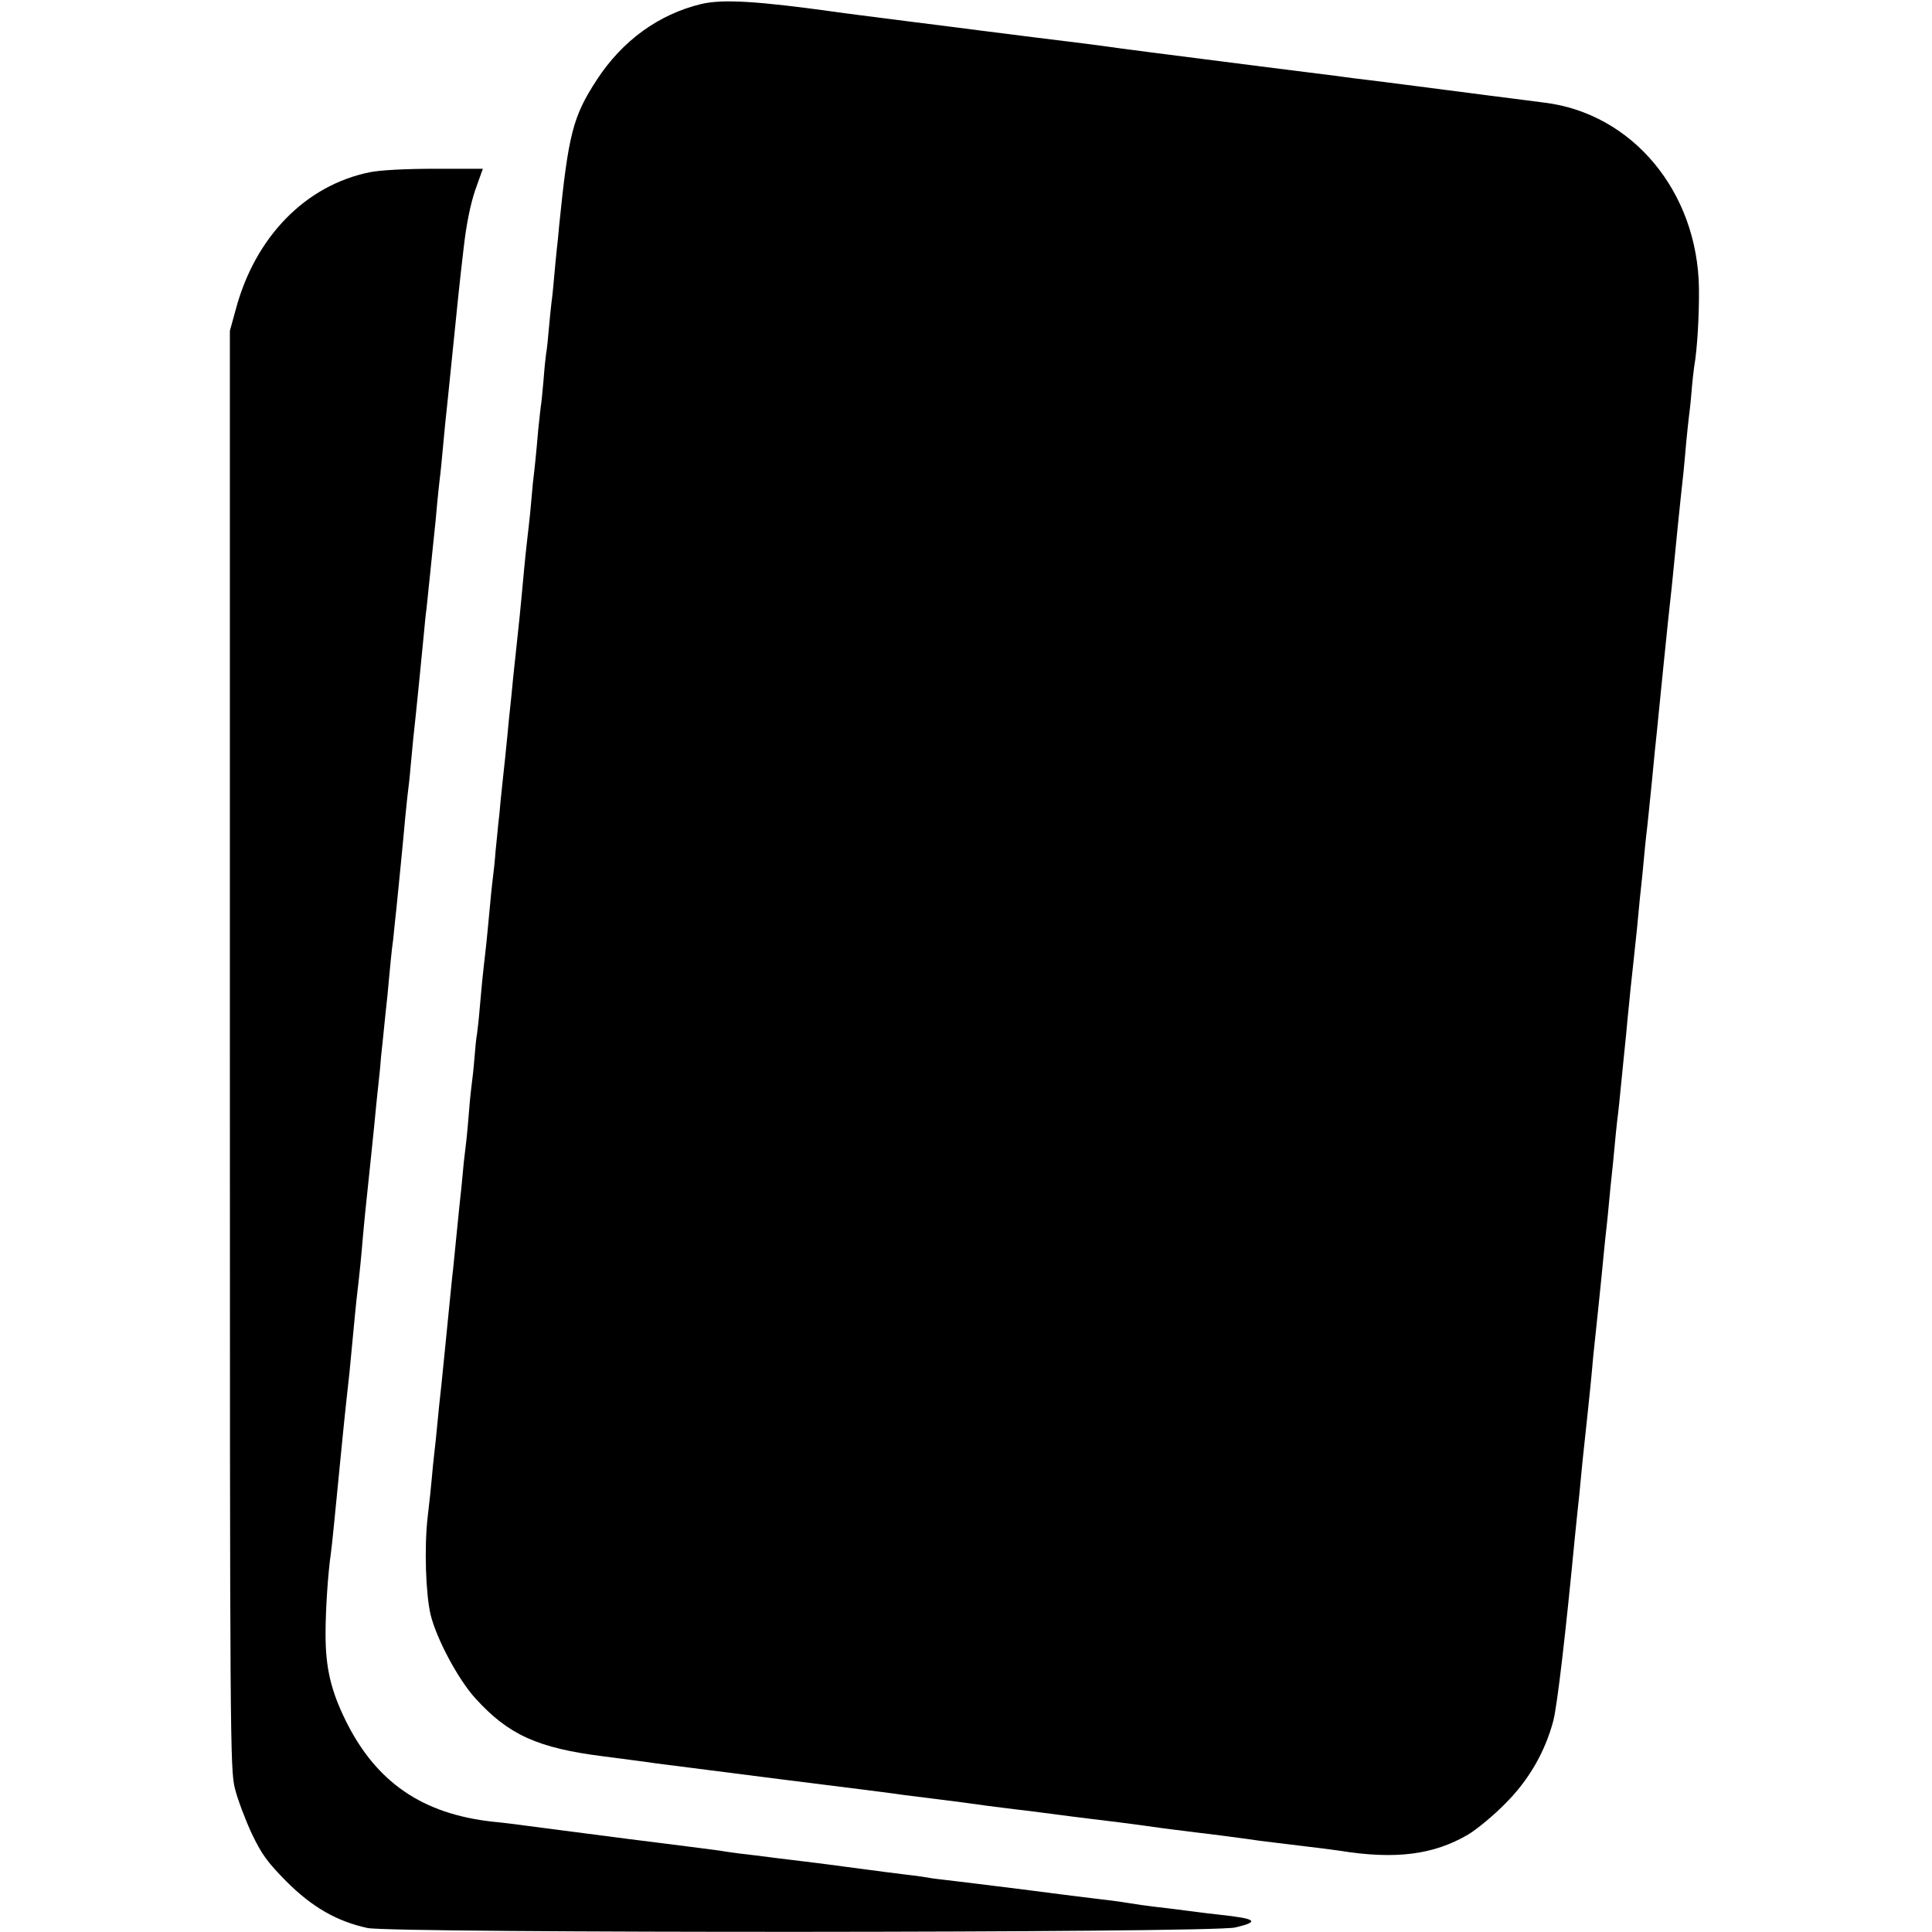 <?xml version="1.0" standalone="no"?>
<!DOCTYPE svg PUBLIC "-//W3C//DTD SVG 20010904//EN"
 "http://www.w3.org/TR/2001/REC-SVG-20010904/DTD/svg10.dtd">
<svg version="1.0" xmlns="http://www.w3.org/2000/svg"
 width="727pt" height="727pt" viewBox="0 0 727 727"
 preserveAspectRatio="xMidYMid meet">
<g transform="translate(0,727) scale(0.1,-0.1)"
fill="#000000" stroke="none">
<path d="M2639 7255 c-161 -39 -297 -138 -393 -285 -90 -138 -107 -203 -142
-550 -2 -25 -6 -65 -9 -90 -3 -25 -7 -72 -10 -105 -3 -33 -7 -76 -10 -95 -2
-19 -7 -64 -10 -100 -3 -36 -7 -76 -10 -90 -2 -14 -7 -61 -10 -104 -4 -43 -8
-86 -10 -95 -1 -9 -6 -50 -10 -91 -7 -83 -12 -132 -20 -200 -2 -25 -7 -74 -10
-110 -4 -36 -8 -76 -10 -90 -3 -24 -9 -78 -20 -200 -6 -67 -11 -116 -25 -245
-6 -55 -13 -121 -15 -147 -3 -27 -7 -69 -10 -95 -2 -27 -9 -91 -14 -143 -6
-52 -13 -124 -17 -160 -3 -36 -7 -76 -9 -90 -1 -14 -6 -59 -10 -100 -3 -41 -8
-86 -10 -100 -3 -23 -8 -68 -20 -200 -3 -30 -7 -73 -10 -95 -9 -77 -14 -130
-20 -200 -3 -38 -8 -81 -10 -95 -3 -14 -7 -56 -10 -95 -3 -38 -8 -81 -10 -95
-2 -14 -7 -59 -10 -100 -3 -41 -8 -91 -10 -110 -2 -19 -7 -57 -10 -85 -2 -27
-7 -70 -9 -95 -3 -25 -10 -94 -16 -155 -6 -60 -13 -128 -15 -150 -3 -22 -9
-87 -15 -145 -16 -164 -19 -189 -29 -290 -6 -52 -13 -122 -16 -155 -3 -33 -8
-80 -11 -105 -3 -25 -7 -65 -9 -90 -2 -25 -9 -92 -16 -150 -13 -115 -7 -287
11 -365 22 -91 104 -245 169 -316 124 -137 235 -187 481 -218 91 -12 179 -23
195 -26 17 -2 228 -29 470 -60 242 -30 454 -57 470 -60 17 -2 71 -9 120 -15
86 -11 113 -14 189 -25 18 -2 91 -12 162 -20 71 -9 140 -18 154 -20 14 -2 50
-6 80 -10 94 -11 113 -14 190 -24 41 -6 94 -13 118 -16 23 -3 59 -7 80 -10 62
-7 205 -26 237 -31 17 -2 86 -11 155 -19 69 -8 136 -17 150 -19 210 -34 354
-16 485 61 33 20 96 72 140 117 88 88 149 194 180 311 15 59 46 324 81 690 2
22 6 61 9 88 5 45 9 82 20 200 5 48 11 102 20 187 5 47 15 144 20 205 3 28 12
113 20 190 8 77 17 167 20 200 3 33 8 76 10 95 2 19 7 64 10 100 3 36 8 81 10
100 2 19 7 64 10 100 3 36 8 81 10 100 5 37 8 68 25 240 6 58 13 126 15 153 3
26 7 71 10 100 5 48 11 102 20 187 2 19 7 64 10 100 3 36 8 81 10 100 2 19 7
64 10 100 3 36 8 81 10 100 3 19 11 105 20 190 8 85 17 175 20 200 2 25 14
137 25 250 11 113 23 221 25 240 2 19 7 62 10 95 5 56 30 302 40 390 2 22 7
72 10 110 4 39 8 81 10 95 2 14 7 57 10 95 3 39 8 81 10 95 12 67 19 196 18
295 -5 364 -251 659 -583 699 -63 8 -336 43 -520 67 -85 11 -172 22 -192 24
-21 3 -55 7 -75 10 -21 3 -146 18 -278 35 -378 48 -548 70 -580 75 -16 2 -50
7 -75 10 -51 6 -347 43 -400 50 -19 3 -143 18 -275 35 -132 17 -253 32 -270
35 -295 41 -425 49 -506 30z"/>
<path d="M1392 6622 c-242 -49 -432 -243 -505 -517 l-22 -80 0 -2705 c0 -2612
1 -2708 19 -2780 10 -41 39 -117 63 -169 38 -79 58 -107 131 -181 97 -97 190
-150 305 -175 97 -20 3176 -19 3265 2 94 22 81 33 -58 48 -19 2 -71 8 -115 14
-44 6 -102 13 -130 16 -27 3 -75 10 -105 15 -30 5 -77 11 -105 14 -27 3 -156
19 -285 36 -129 16 -257 32 -285 35 -27 3 -61 7 -75 10 -14 2 -43 7 -65 9 -65
8 -113 14 -240 31 -66 9 -136 18 -155 20 -19 2 -71 9 -115 14 -44 6 -102 13
-130 16 -27 4 -61 8 -75 11 -14 2 -169 22 -345 44 -176 23 -349 45 -385 50
-36 5 -92 12 -125 15 -266 29 -440 149 -554 380 -56 114 -76 199 -76 325 0 95
9 228 20 305 4 26 16 150 41 405 3 30 7 71 9 90 2 19 6 58 9 85 3 28 8 73 11
100 19 200 26 275 30 305 8 68 15 136 20 200 3 36 8 83 10 105 9 85 36 342 40
390 3 28 7 70 10 95 3 25 7 68 9 95 3 28 10 93 15 145 6 52 13 124 16 160 3
36 8 81 10 100 3 19 7 55 9 80 3 25 12 113 20 195 8 83 18 182 21 220 4 39 8
81 10 95 2 14 7 57 10 95 4 39 8 86 10 105 11 98 35 342 40 395 3 33 7 76 10
95 2 19 9 85 15 145 6 61 13 126 15 145 2 19 7 67 10 105 4 39 8 81 10 95 3
23 6 52 20 203 3 26 7 68 10 95 44 433 42 416 60 571 10 88 25 161 43 215 l29
81 -180 0 c-109 0 -206 -5 -245 -13z"/>
</g>
</svg>
